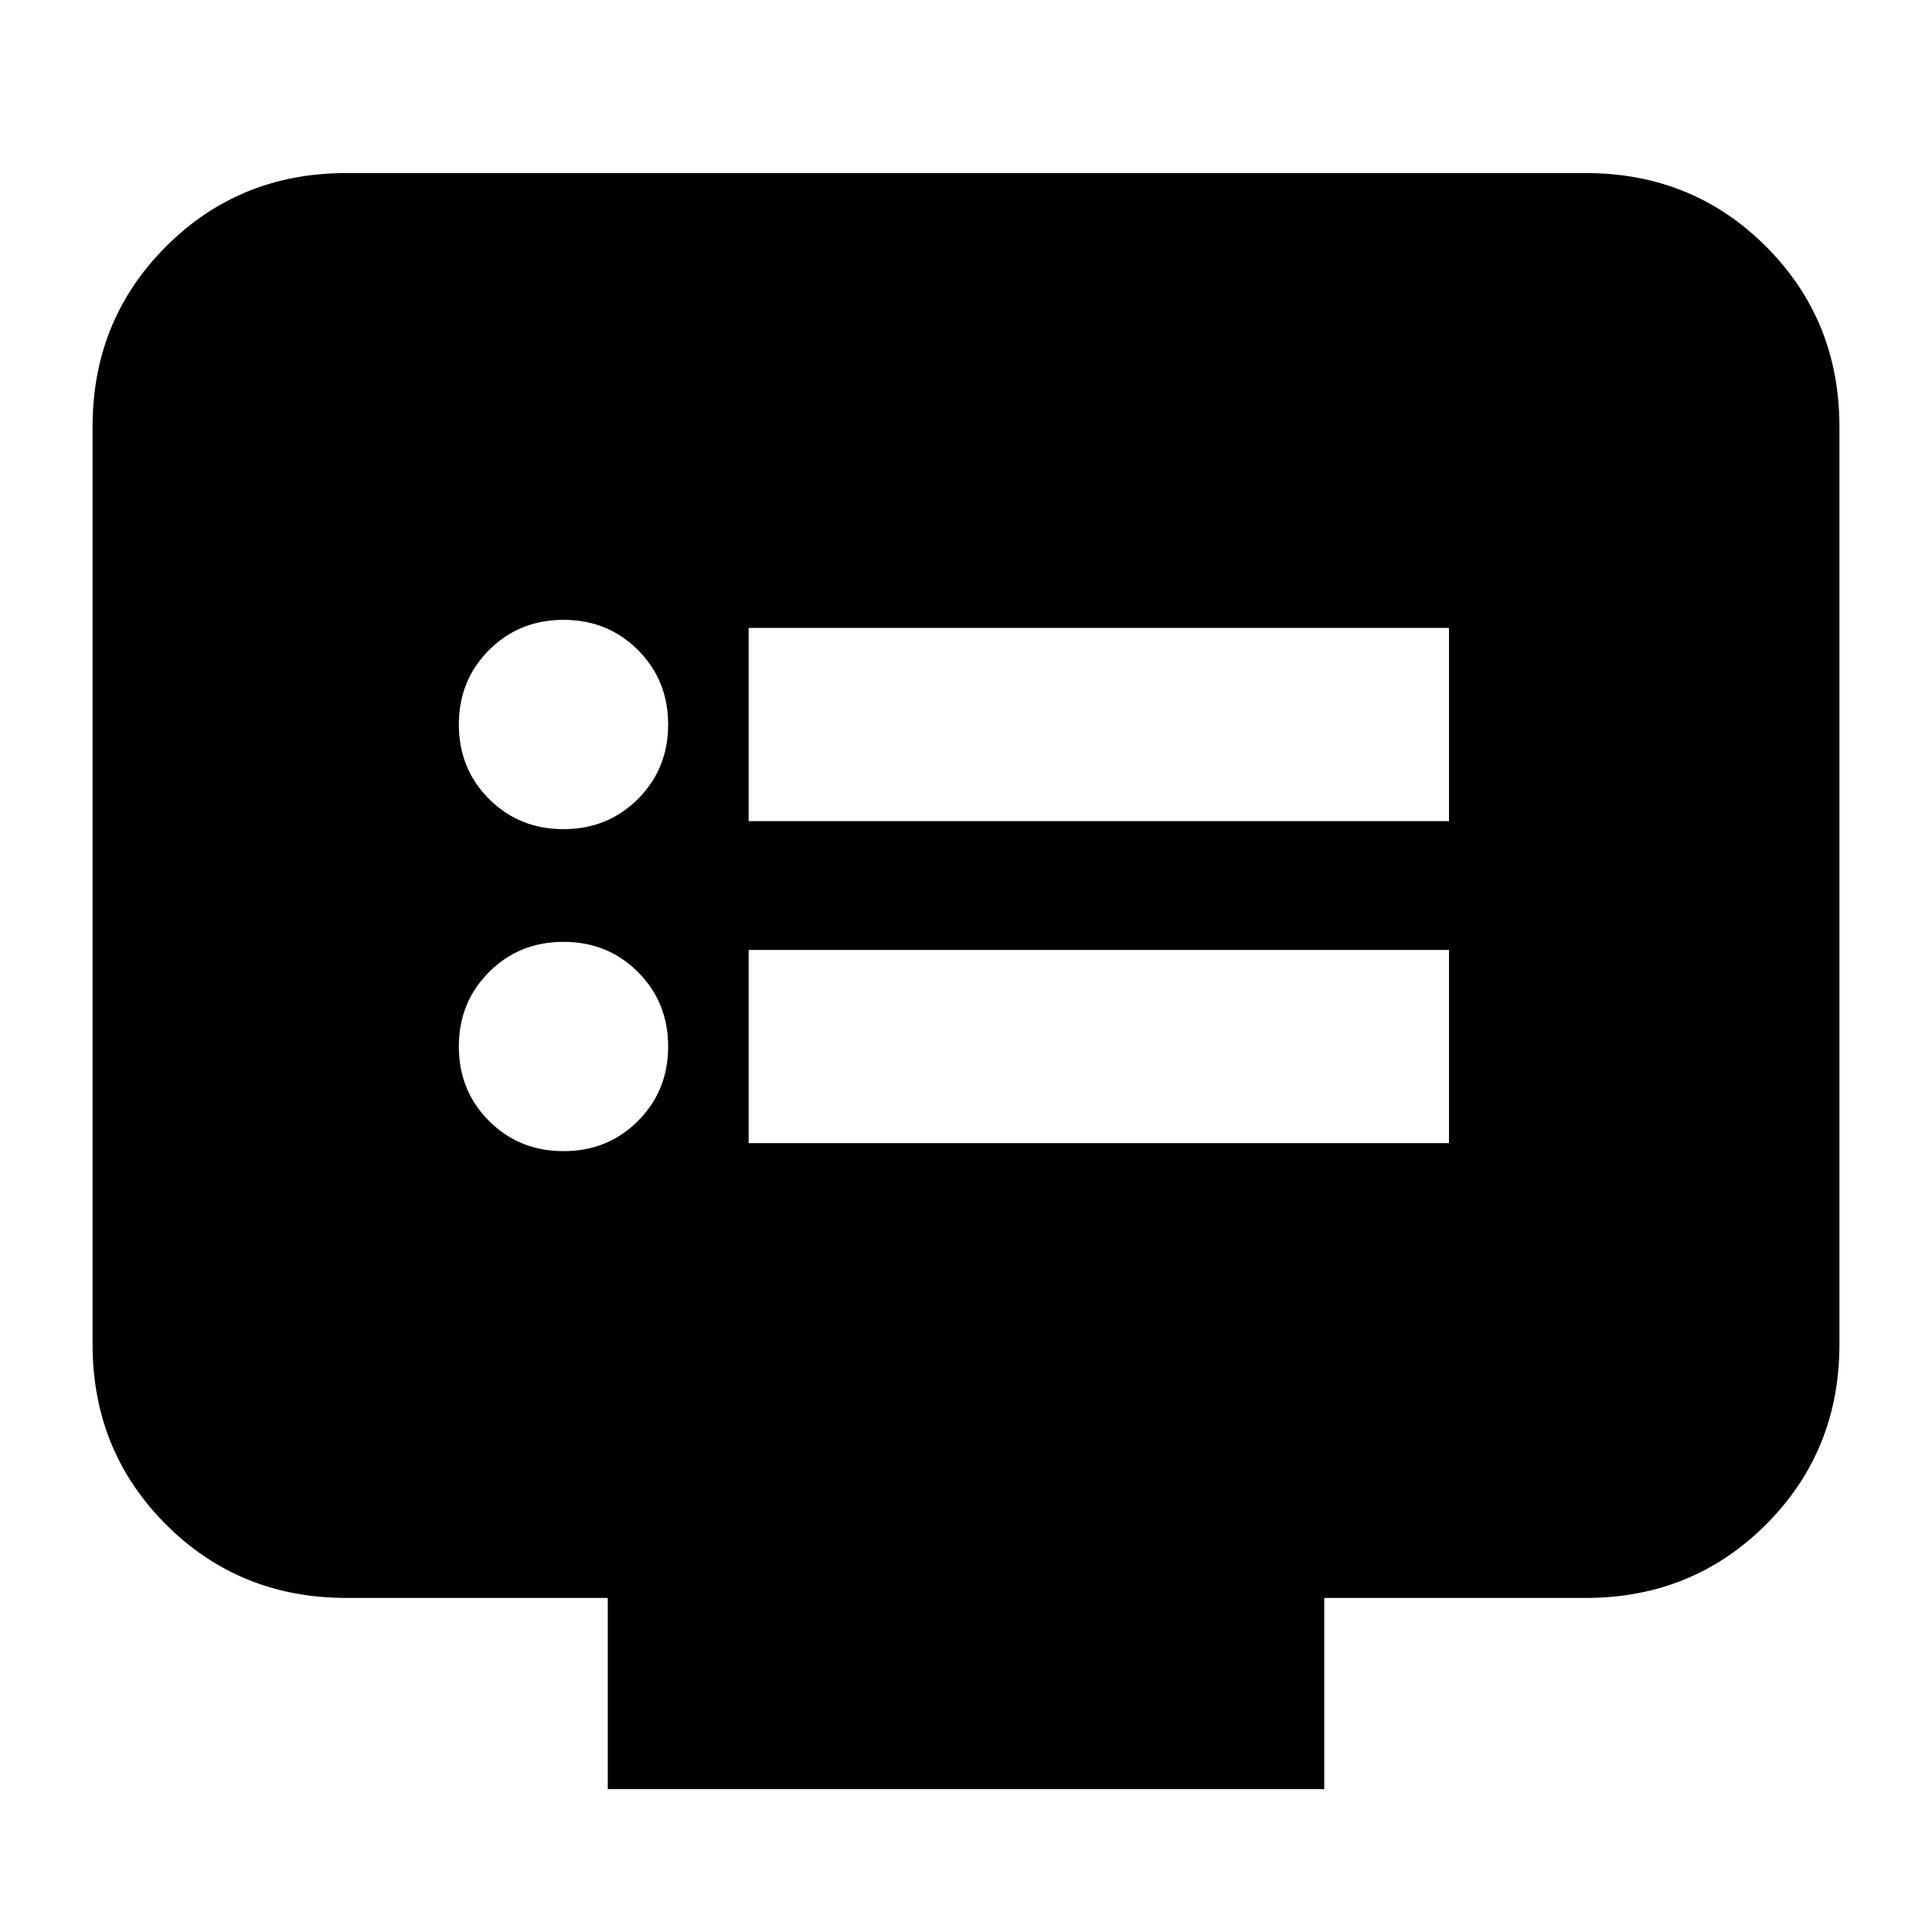 <svg xmlns="http://www.w3.org/2000/svg" height="24" width="24"><path d="M9.3 10.2H18V7.8H9.3ZM9.3 14.2H18V11.8H9.3ZM7 10.3Q7.55 10.3 7.925 9.925Q8.3 9.55 8.3 9Q8.3 8.45 7.925 8.075Q7.55 7.7 7 7.7Q6.45 7.7 6.075 8.075Q5.7 8.45 5.7 9Q5.7 9.55 6.075 9.925Q6.45 10.3 7 10.3ZM7 14.3Q7.55 14.3 7.925 13.925Q8.3 13.55 8.3 13Q8.3 12.45 7.925 12.075Q7.55 11.7 7 11.7Q6.45 11.7 6.075 12.075Q5.7 12.45 5.7 13Q5.7 13.55 6.075 13.925Q6.45 14.3 7 14.3ZM7.55 22.225V19.85H4.3Q2.975 19.85 2.062 18.938Q1.15 18.025 1.15 16.7V5.3Q1.15 3.975 2.062 3.062Q2.975 2.15 4.3 2.15H19.7Q21.025 2.15 21.938 3.062Q22.85 3.975 22.85 5.3V16.7Q22.85 18.025 21.938 18.938Q21.025 19.85 19.7 19.85H16.45V22.225Z"/></svg>